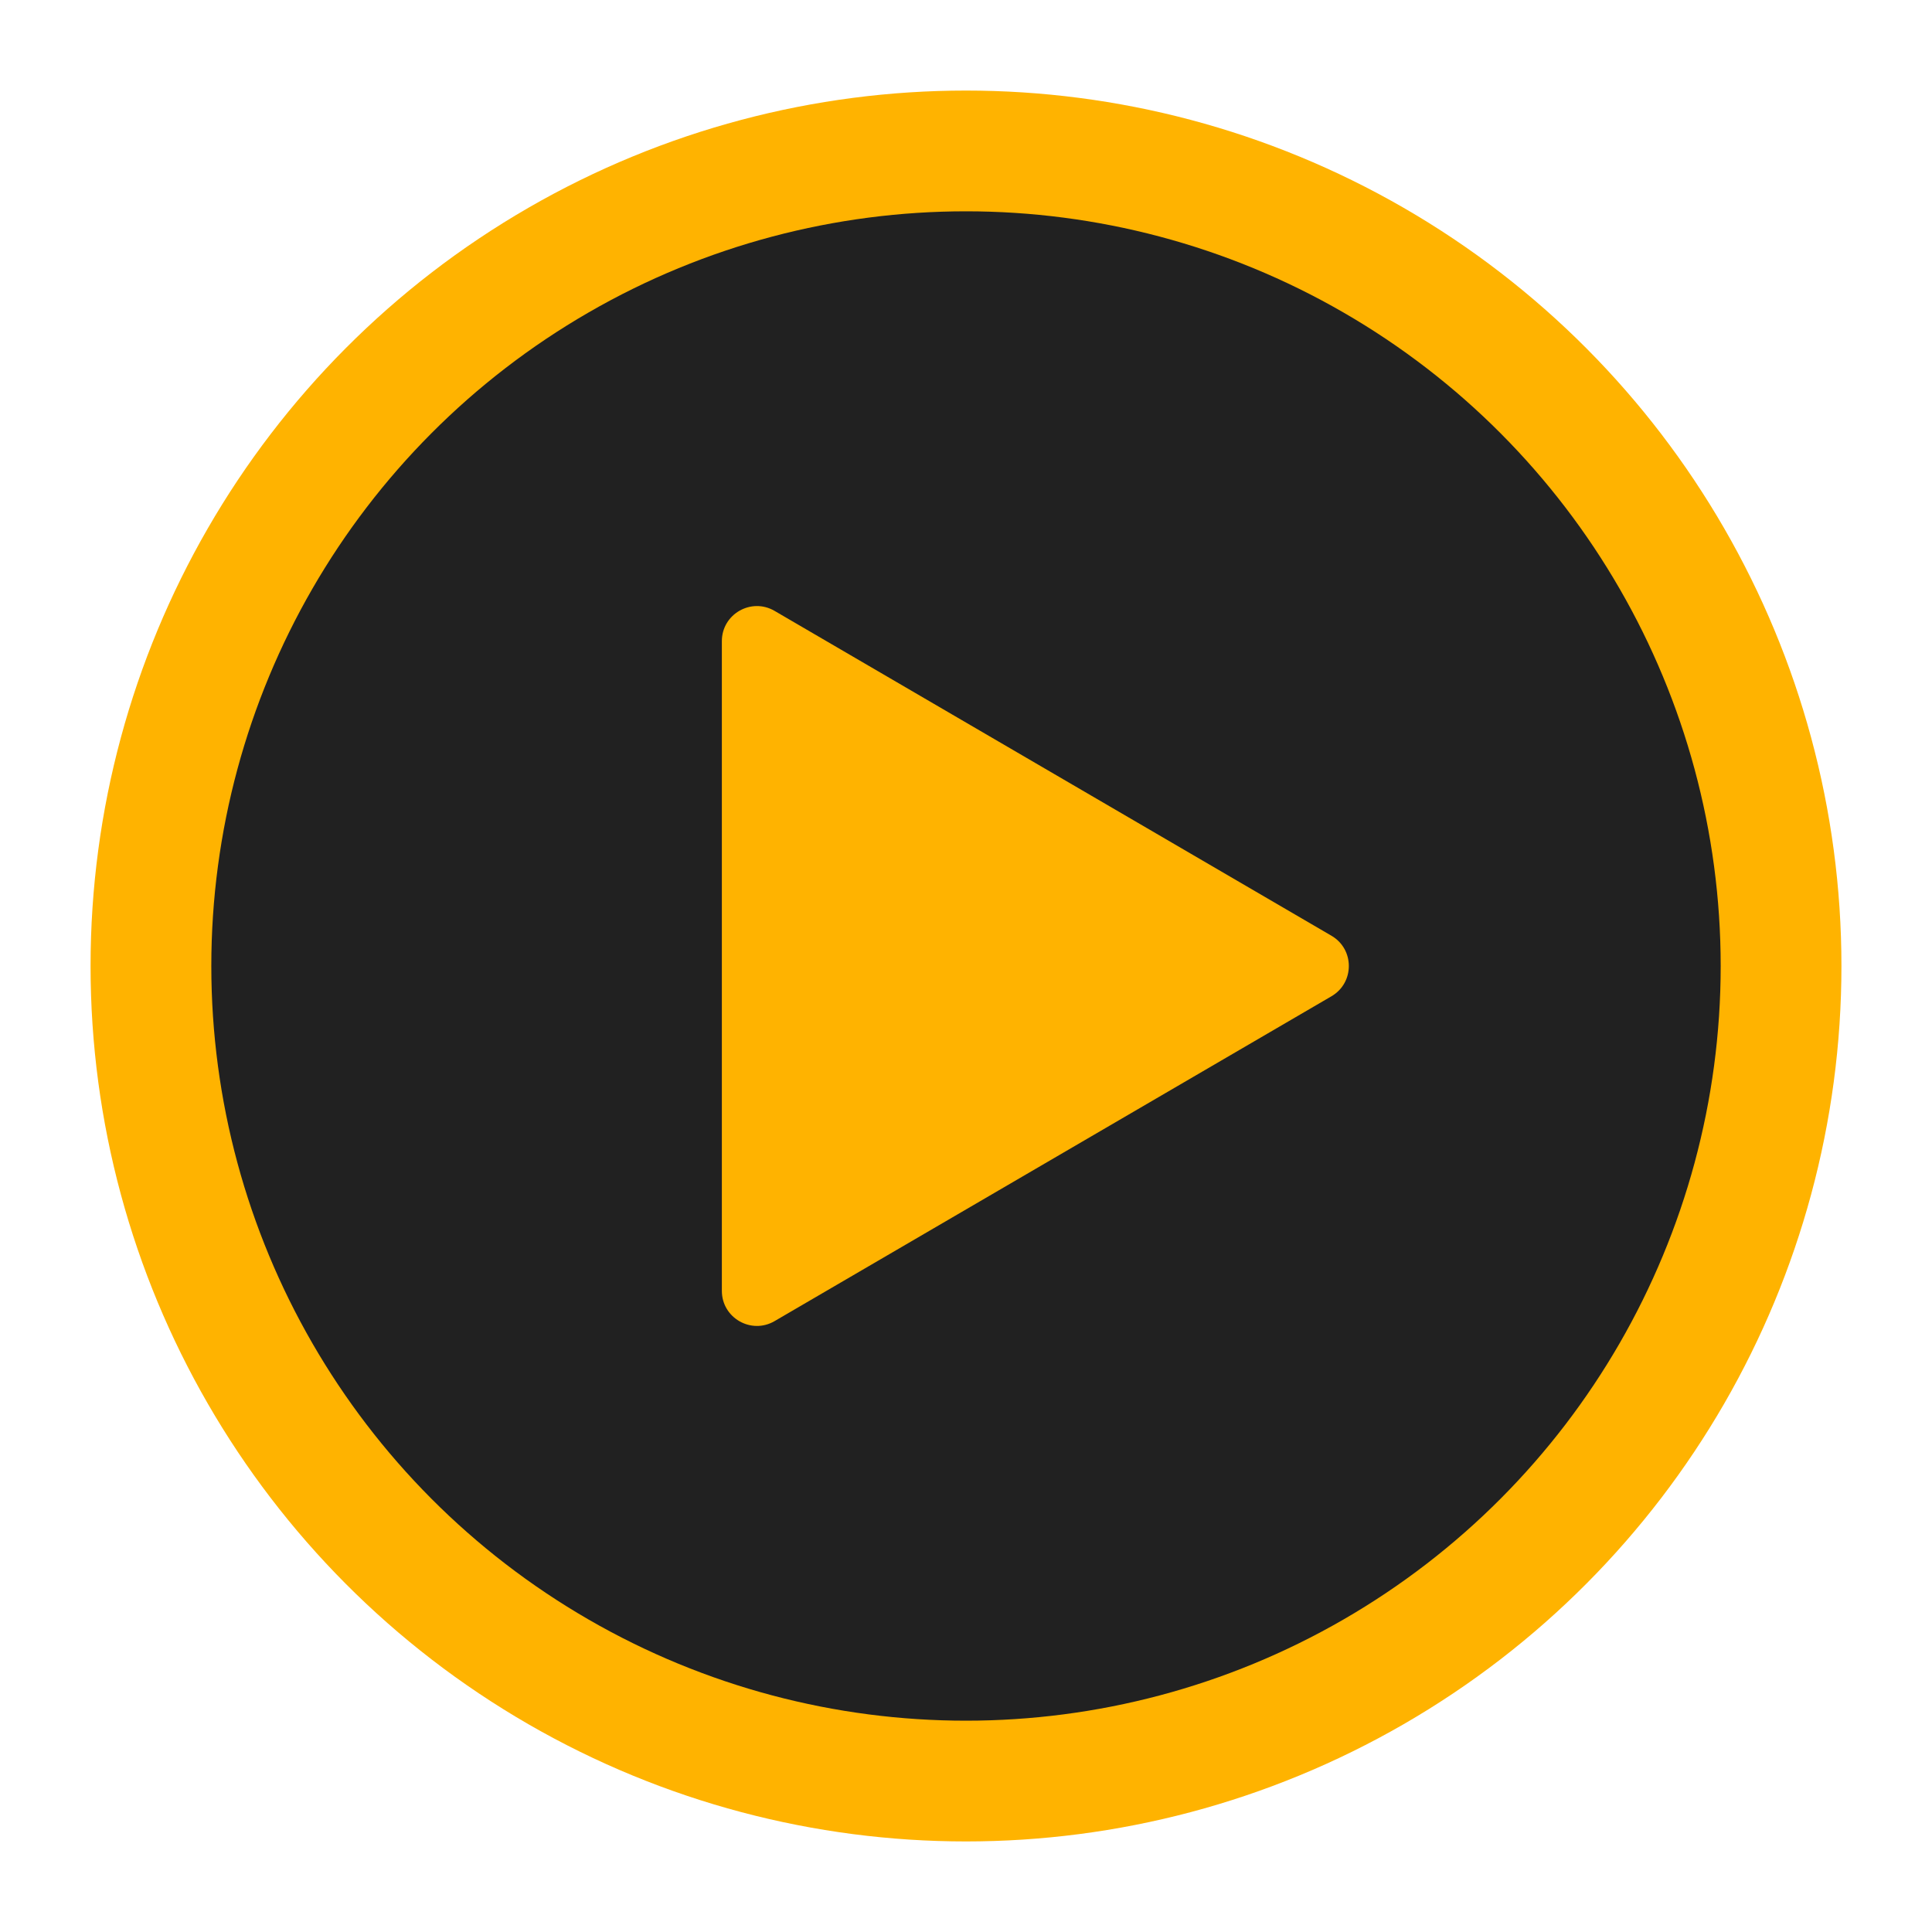 <?xml version="1.0" encoding="UTF-8"?>
<svg id="Layer_1" xmlns="http://www.w3.org/2000/svg" version="1.1" viewBox="0 0 512 512">
  <!-- Generator: Adobe Illustrator 29.7.1, SVG Export Plug-In . SVG Version: 2.1.1 Build 8)  -->
  <defs>
    <style>
      .st0 {
        fill: #ffb300;
      }

      .st1 {
        fill: #212121;
      }
    </style>
  </defs>
  <circle class="st0" cx="256" cy="256" r="232"/>
  <circle class="st1" cx="256" cy="256" r="200"/>
  <path class="st0" d="M191.3,169.91v172.18c0,7.17,7.78,11.63,13.97,8.02l147.58-86.09c6.14-3.58,6.14-12.46,0-16.04l-147.58-86.09c-6.19-3.61-13.97.85-13.97,8.02Z"/>
</svg>